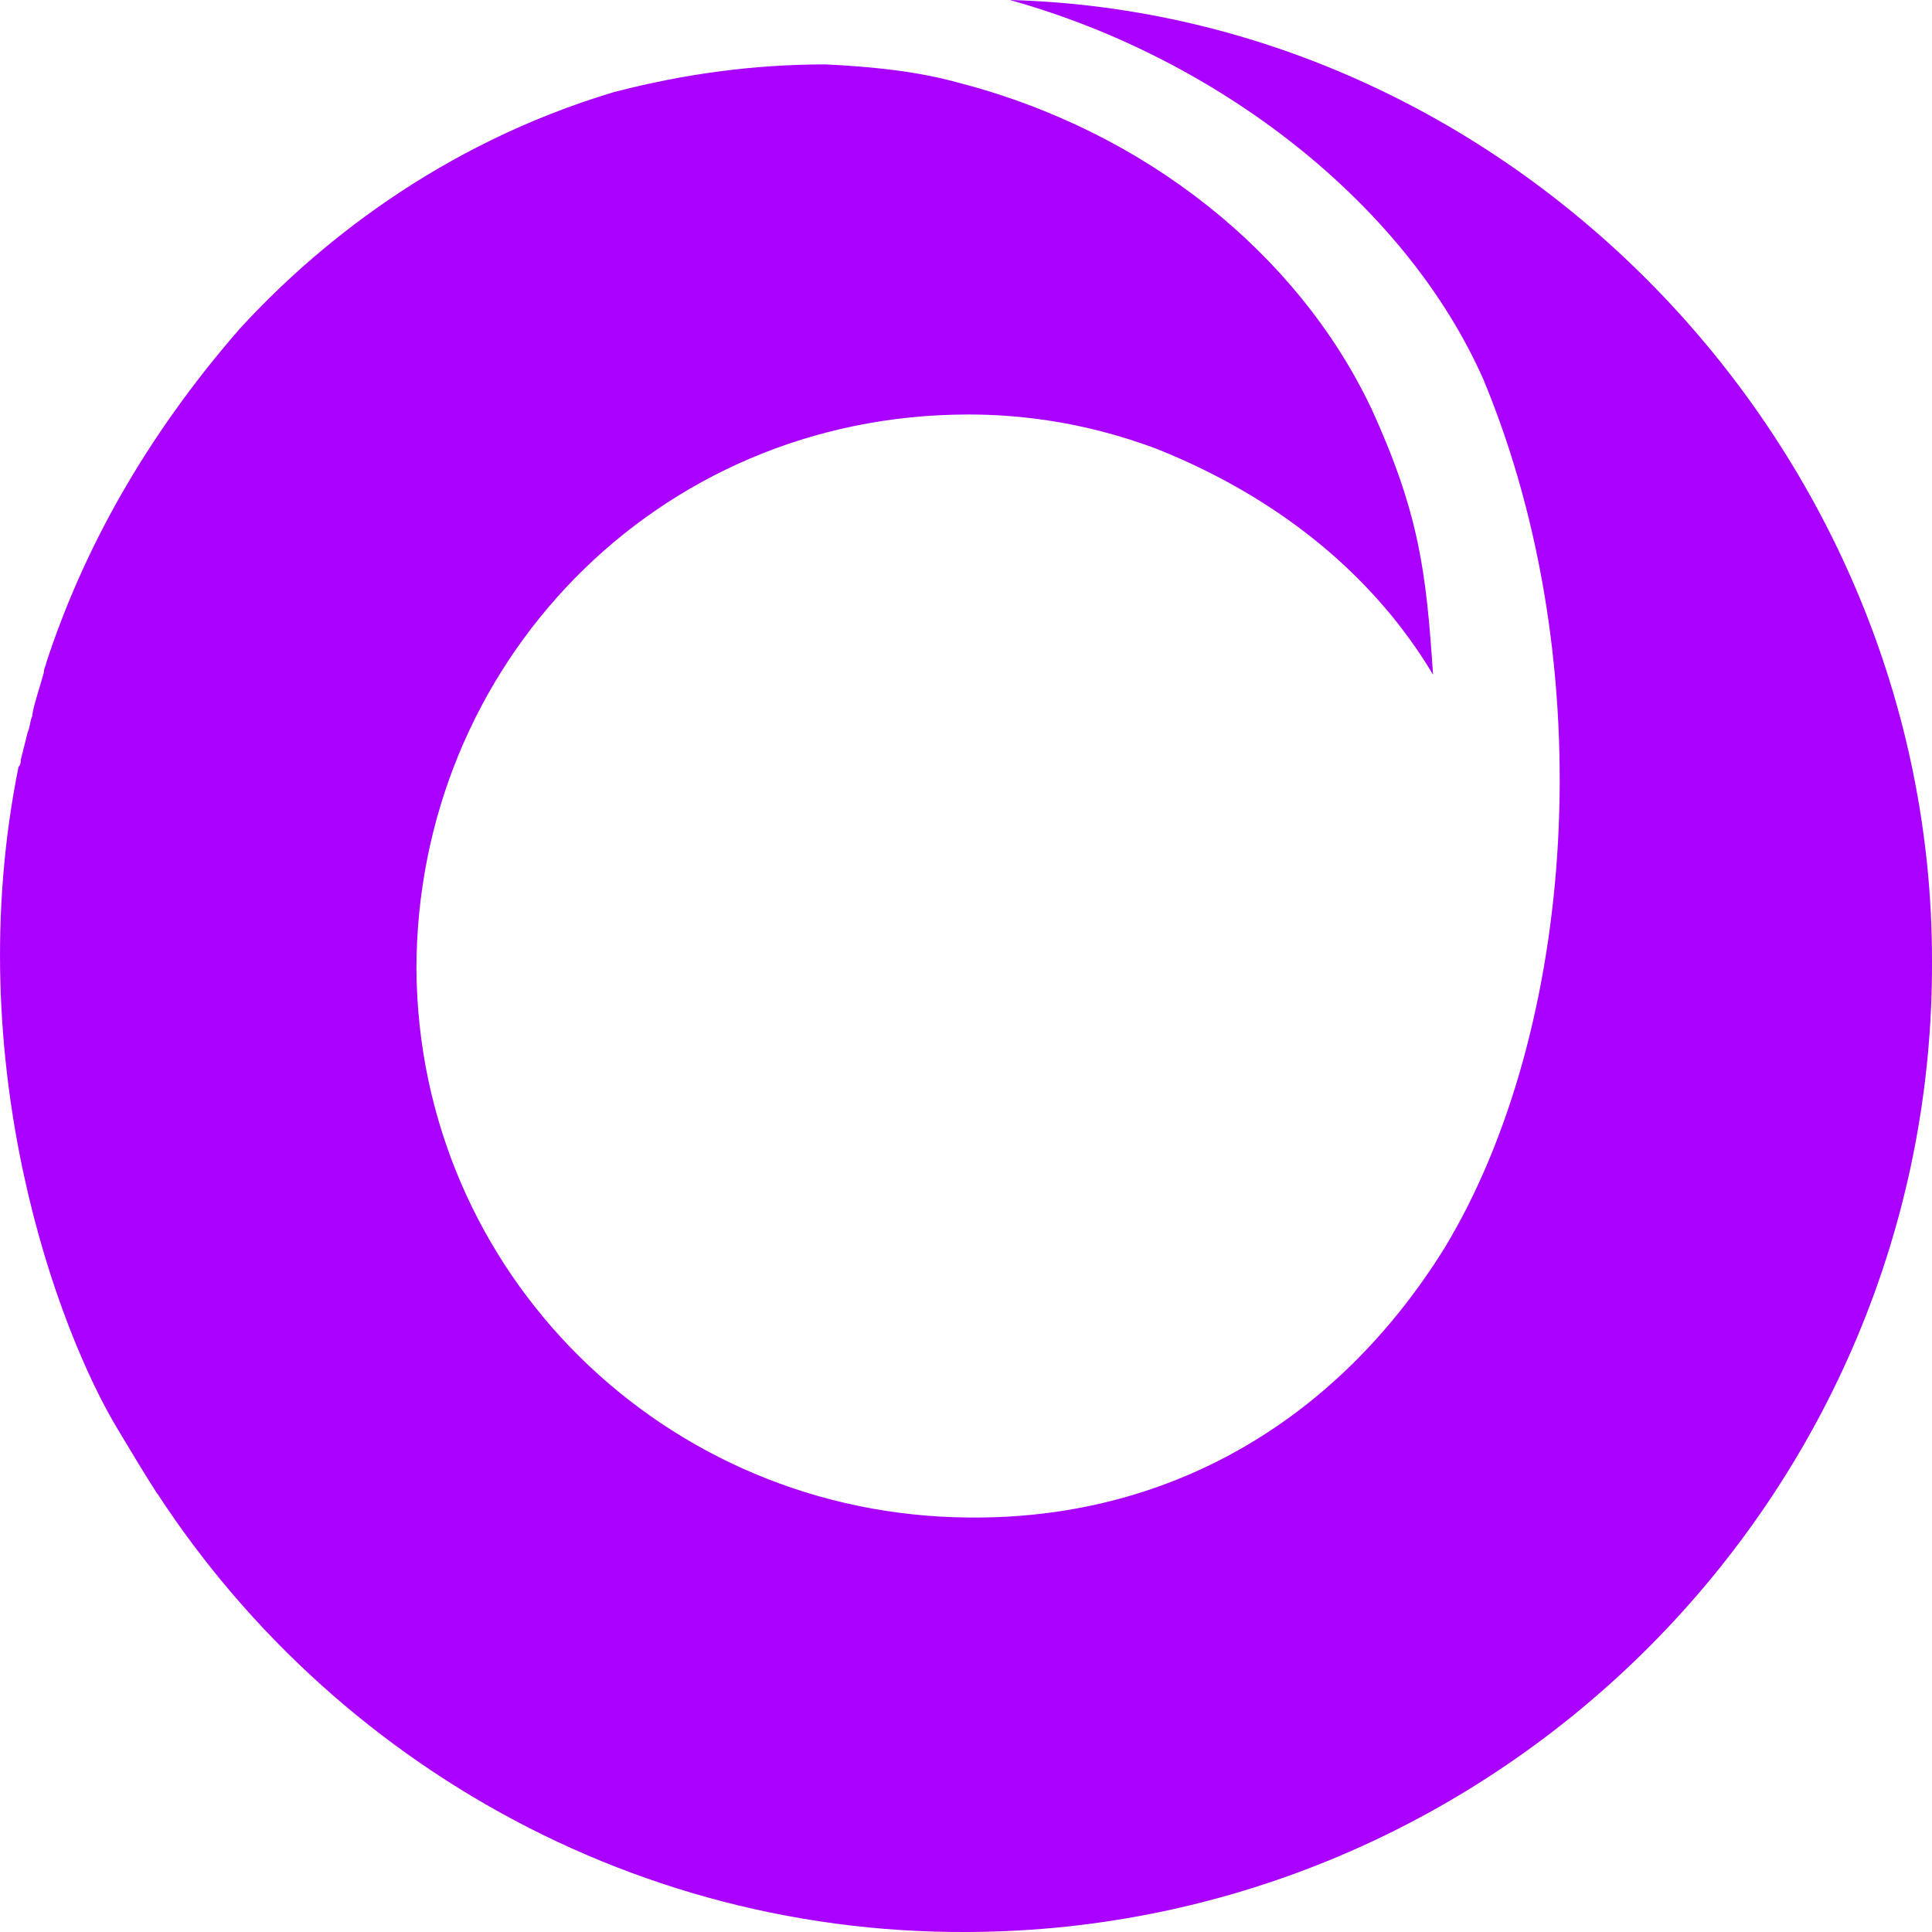 <svg fill="#AA00FF" role="img" viewBox="0 0 24 24" xmlns="http://www.w3.org/2000/svg"><title>SingleStore</title><path d="M17.03 5.063c-0.914-1.916-2.8-3.432-5.114-4.033C11.401 0.887 10.859 0.83 10.259 0.8c-0.886 0-1.743 0.114-2.629 0.343-2.2 0.658-3.742 1.945-4.657 2.947C1.802 5.435 1.031 6.837 0.573 8.238c0 0.029-0.028 0.057-0.028 0.115C0.516 8.467 0.401 8.81 0.401 8.896c-0.029 0.057-0.029 0.143-0.057 0.2l-0.086 0.344c0 0.028 0 0.057-0.028 0.086-0.743 3.69 0.49 7.001 1.234 8.231 0.185 0.308 0.338 0.564 0.49 0.8C0.271 9.403 5.117 5.035 10.631 4.92c2.886-0.057 5.771 1.116 7.171 3.461-0.086-1.287-0.171-2.002-0.771-3.318zM12.544 0c2.572 0.715 4.914 2.517 5.886 4.72 1.485 3.575 1.143 8.095-0.486 10.784-1.371 2.203-3.485 3.375-5.914 3.347-3.771-0.029-6.828-3.032-6.857-6.808 0-3.776 2.971-6.894 6.857-6.894 0.629 0 1.535 0.087 2.563 0.516 0 0-0.739-0.438-2.638-0.732C6.498 4.218 0.059 8.353 1.545 17.878c2.057 3.662 6 6.15 10.485 6.122 6.6-0.029 12-5.435 11.97-12.072C24.001 5.578 18.831 0.172 12.545 0z"/></svg>